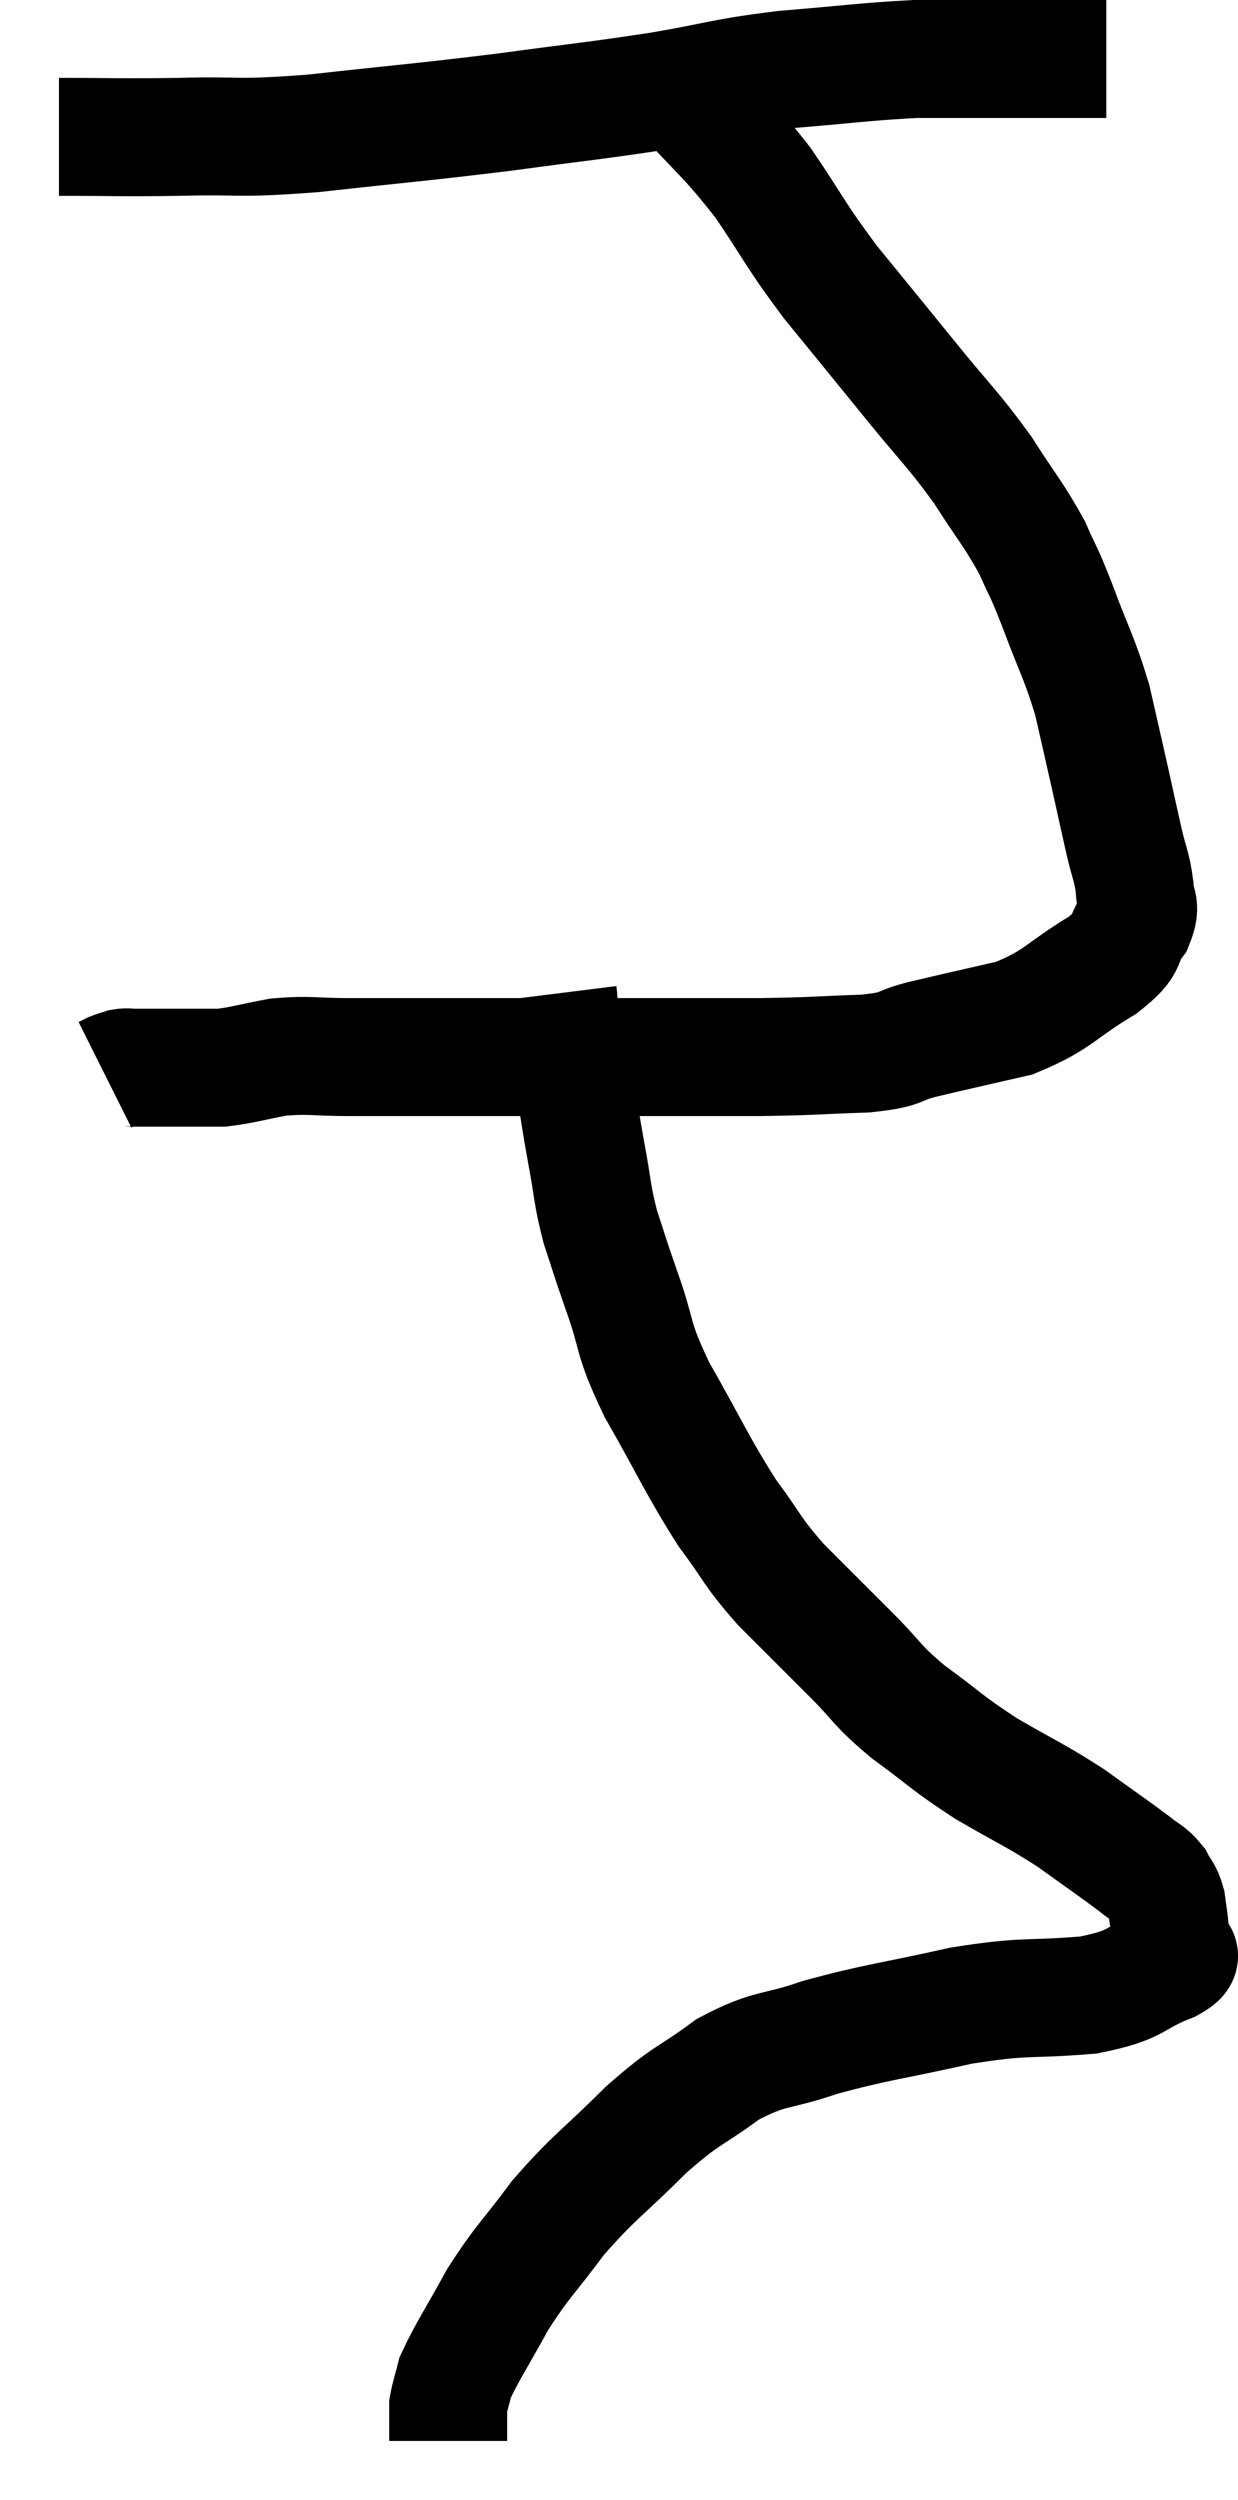 <svg xmlns="http://www.w3.org/2000/svg" viewBox="12.5 4.1 20.993 42.38" width="20.993" height="42.38"><path d="M 13.5 6.42 C 14.52 6.42, 14.46 6.435, 15.54 6.42 C 16.68 6.39, 16.44 6.465, 17.82 6.36 C 19.44 6.18, 19.59 6.18, 21.06 6 C 22.38 5.82, 22.515 5.82, 23.7 5.64 C 24.75 5.46, 24.72 5.415, 25.8 5.28 C 26.91 5.19, 27.165 5.145, 28.02 5.1 C 28.62 5.1, 28.53 5.1, 29.22 5.1 C 30 5.1, 30.27 5.1, 30.78 5.1 C 31.02 5.1, 31.14 5.1, 31.26 5.1 L 31.26 5.1" fill="none" stroke="black" stroke-width="2"></path><path d="M 24 5.58 C 24.72 6.39, 24.795 6.375, 25.44 7.2 C 26.01 8.04, 25.965 8.055, 26.58 8.88 C 27.24 9.69, 27.255 9.705, 27.9 10.5 C 28.53 11.28, 28.635 11.34, 29.16 12.06 C 29.58 12.72, 29.685 12.81, 30 13.38 C 30.21 13.86, 30.165 13.695, 30.42 14.34 C 30.72 15.15, 30.795 15.225, 31.02 15.96 C 31.17 16.62, 31.185 16.68, 31.32 17.28 C 31.44 17.82, 31.455 17.895, 31.56 18.36 C 31.65 18.75, 31.695 18.795, 31.74 19.14 C 31.74 19.44, 31.875 19.41, 31.74 19.74 C 31.47 20.1, 31.71 20.055, 31.2 20.46 C 30.45 20.91, 30.465 21.045, 29.7 21.36 C 28.92 21.54, 28.77 21.57, 28.14 21.72 C 27.66 21.84, 27.87 21.885, 27.18 21.96 C 26.28 21.99, 26.37 22.005, 25.38 22.02 C 24.3 22.02, 24.405 22.02, 23.22 22.02 C 21.93 22.02, 21.84 22.02, 20.64 22.02 C 19.53 22.02, 19.275 22.02, 18.42 22.02 C 17.82 22.02, 17.76 21.975, 17.22 22.02 C 16.74 22.11, 16.62 22.155, 16.26 22.2 C 16.02 22.2, 16.005 22.2, 15.78 22.2 C 15.57 22.2, 15.615 22.2, 15.36 22.2 C 15.06 22.2, 14.955 22.2, 14.76 22.2 C 14.67 22.2, 14.67 22.185, 14.58 22.2 C 14.49 22.23, 14.475 22.23, 14.4 22.26 L 14.28 22.32" fill="none" stroke="black" stroke-width="2"></path><path d="M 21.96 20.94 C 21.99 21.18, 21.945 21.015, 22.02 21.42 C 22.14 21.99, 22.155 22.005, 22.26 22.56 C 22.35 23.1, 22.335 23.055, 22.44 23.64 C 22.56 24.27, 22.53 24.315, 22.68 24.9 C 22.86 25.44, 22.8 25.29, 23.04 25.98 C 23.34 26.82, 23.19 26.715, 23.64 27.66 C 24.24 28.71, 24.315 28.935, 24.84 29.76 C 25.29 30.36, 25.215 30.36, 25.74 30.96 C 26.34 31.56, 26.4 31.62, 26.94 32.16 C 27.42 32.64, 27.33 32.64, 27.9 33.12 C 28.56 33.6, 28.53 33.63, 29.22 34.08 C 29.94 34.5, 30.03 34.515, 30.66 34.92 C 31.2 35.31, 31.38 35.43, 31.74 35.7 C 31.92 35.85, 31.965 35.835, 32.1 36 C 32.19 36.18, 32.22 36.15, 32.28 36.36 C 32.31 36.6, 32.325 36.645, 32.34 36.84 C 32.34 36.99, 32.34 37.005, 32.34 37.14 C 32.34 37.26, 32.685 37.185, 32.34 37.38 C 31.65 37.65, 31.845 37.74, 30.96 37.92 C 29.88 38.01, 29.94 37.92, 28.8 38.1 C 27.6 38.37, 27.39 38.37, 26.4 38.64 C 25.62 38.91, 25.575 38.79, 24.84 39.18 C 24.15 39.69, 24.18 39.57, 23.46 40.2 C 22.71 40.95, 22.59 40.98, 21.96 41.7 C 21.45 42.39, 21.375 42.405, 20.94 43.08 C 20.58 43.74, 20.43 43.95, 20.22 44.4 C 20.16 44.64, 20.13 44.715, 20.1 44.88 C 20.1 44.97, 20.1 44.91, 20.1 45.06 C 20.1 45.27, 20.1 45.375, 20.1 45.48 C 20.1 45.48, 20.1 45.48, 20.1 45.48 L 20.1 45.48" fill="none" stroke="black" stroke-width="2"></path></svg>
